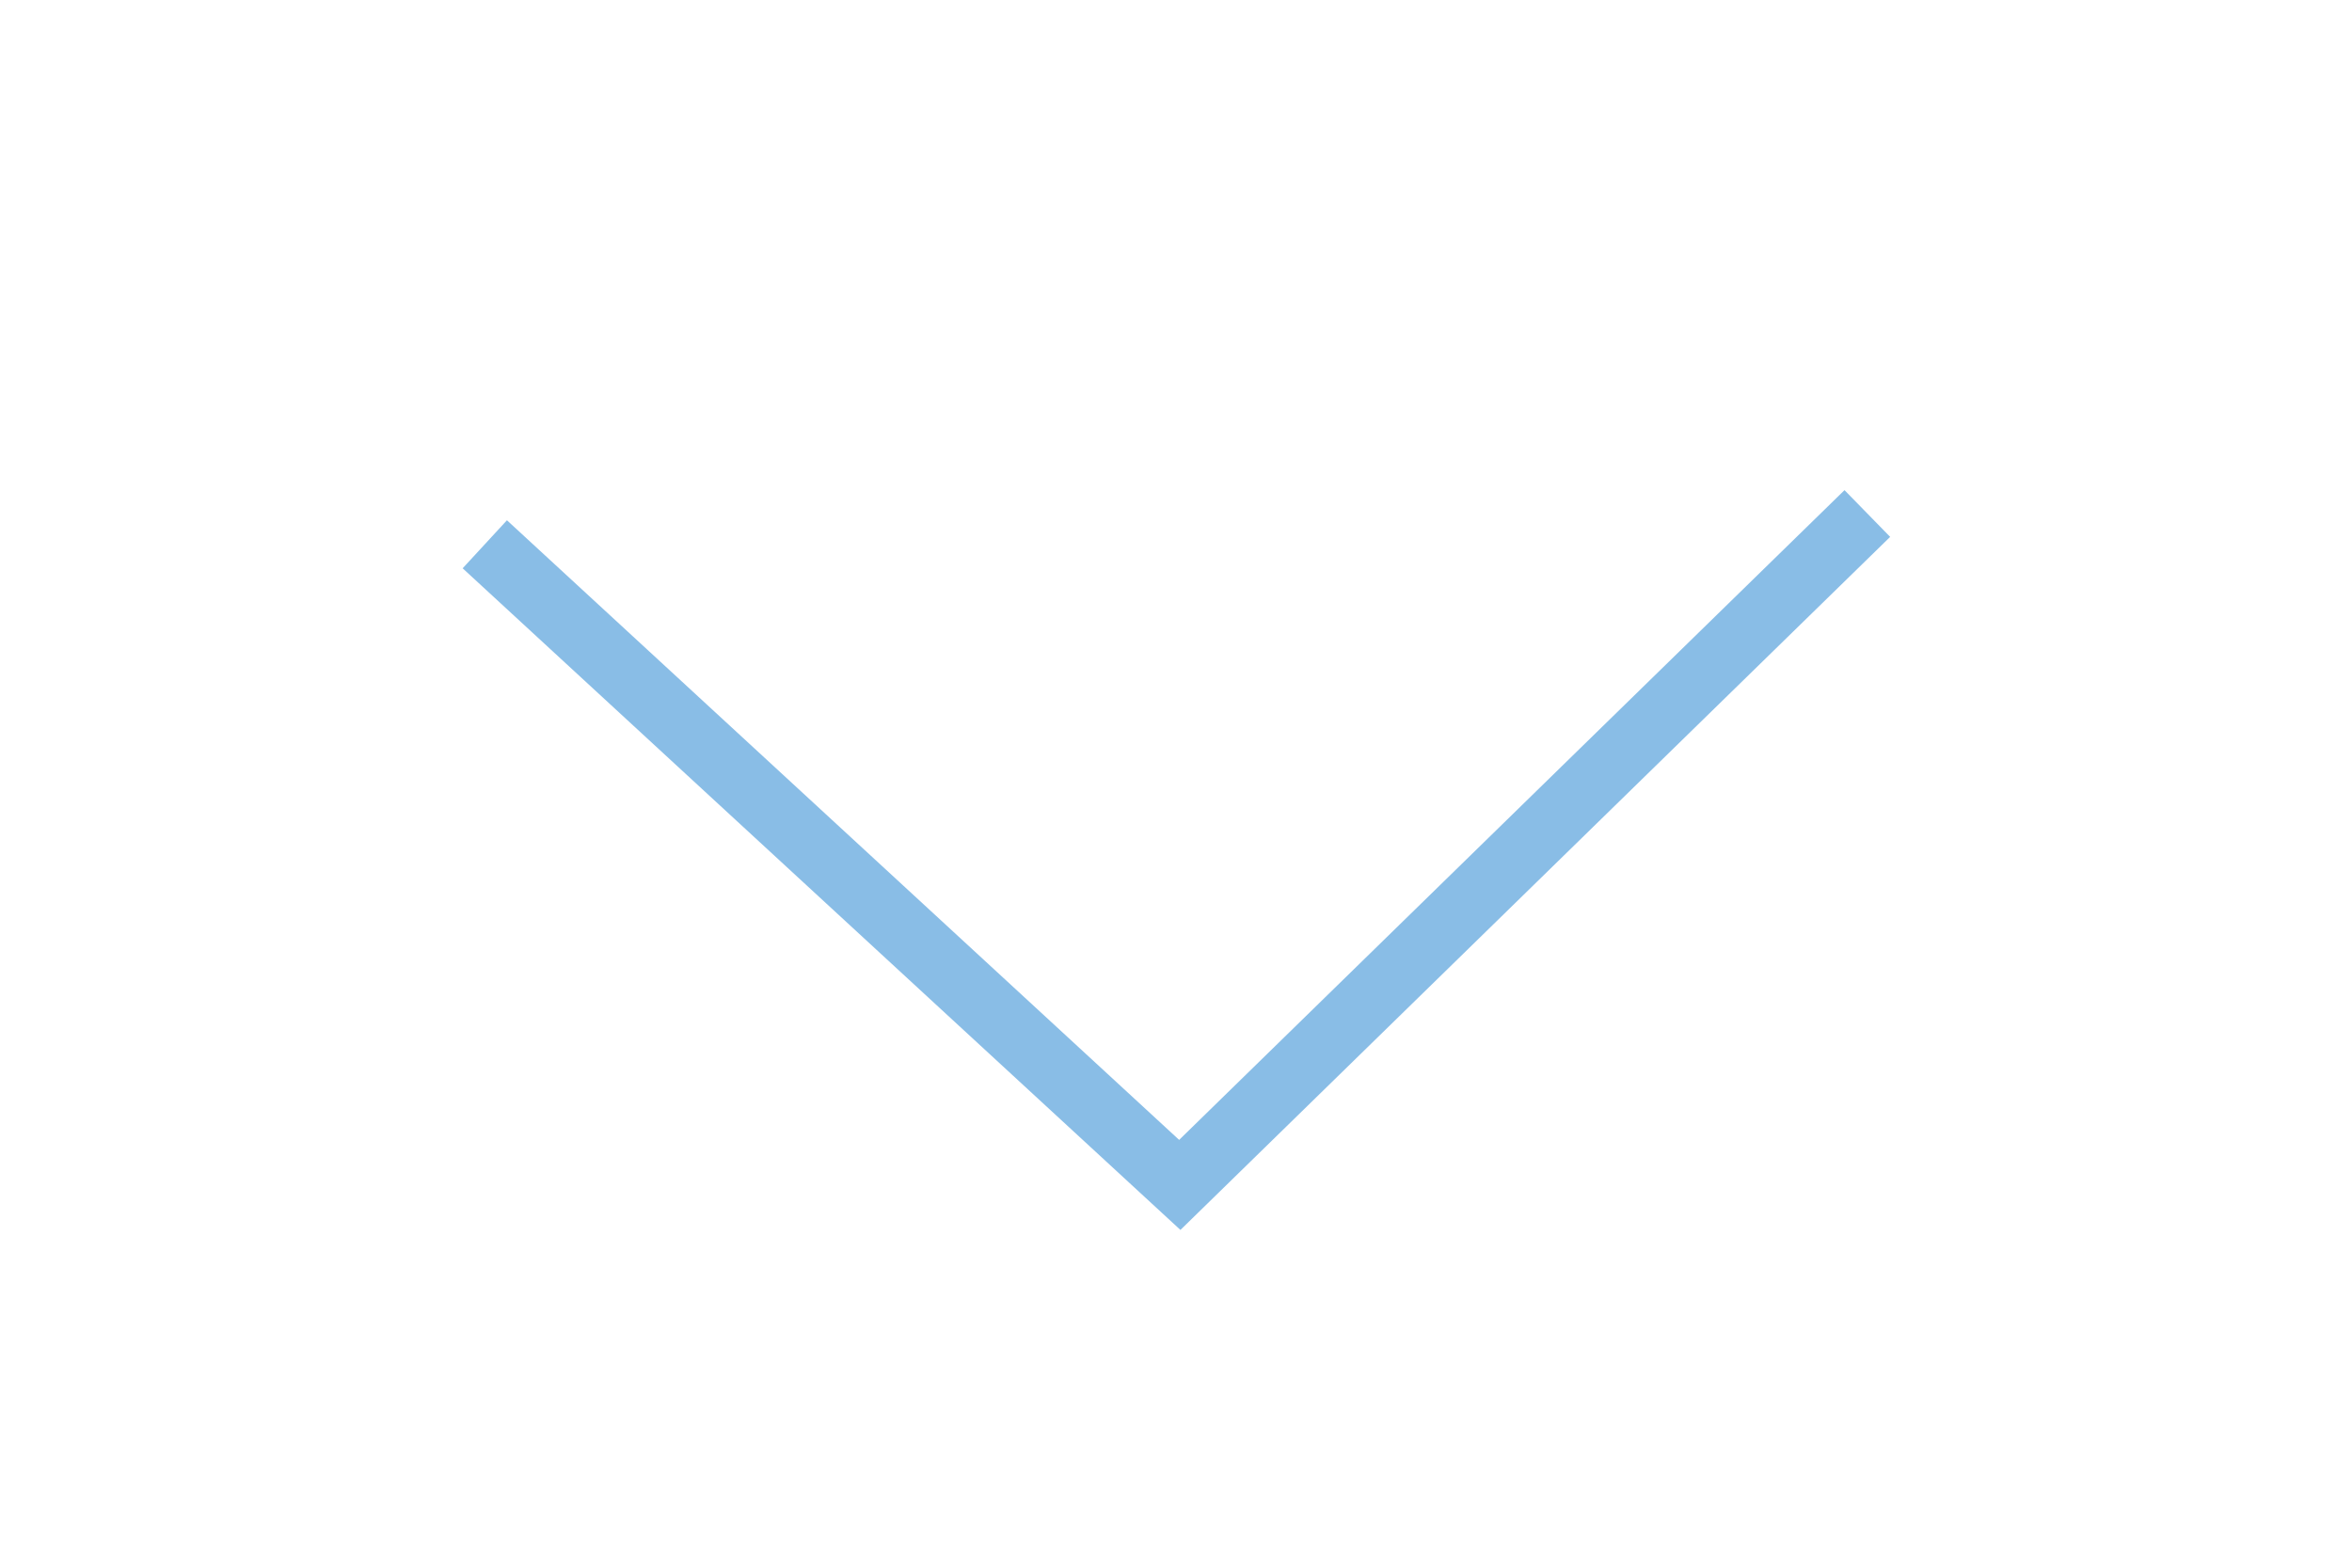 <?xml version="1.0" encoding="utf-8"?>
<!-- Generator: Adobe Illustrator 16.0.4, SVG Export Plug-In . SVG Version: 6.00 Build 0)  -->
<!DOCTYPE svg PUBLIC "-//W3C//DTD SVG 1.1//EN" "http://www.w3.org/Graphics/SVG/1.1/DTD/svg11.dtd">
<svg version="1.1" id="Layer_1" xmlns="http://www.w3.org/2000/svg" xmlns:xlink="http://www.w3.org/1999/xlink" x="0px" y="0px"
	 width="35.998px" height="23.999px" viewBox="0 0 35.998 23.999" enable-background="new 0 0 35.998 23.999" xml:space="preserve">
<polyline fill="none" stroke="#89BDE6" stroke-miterlimit="10" points="28.58,7.861 18.057,18.139 7.42,8.332 "/>
</svg>
